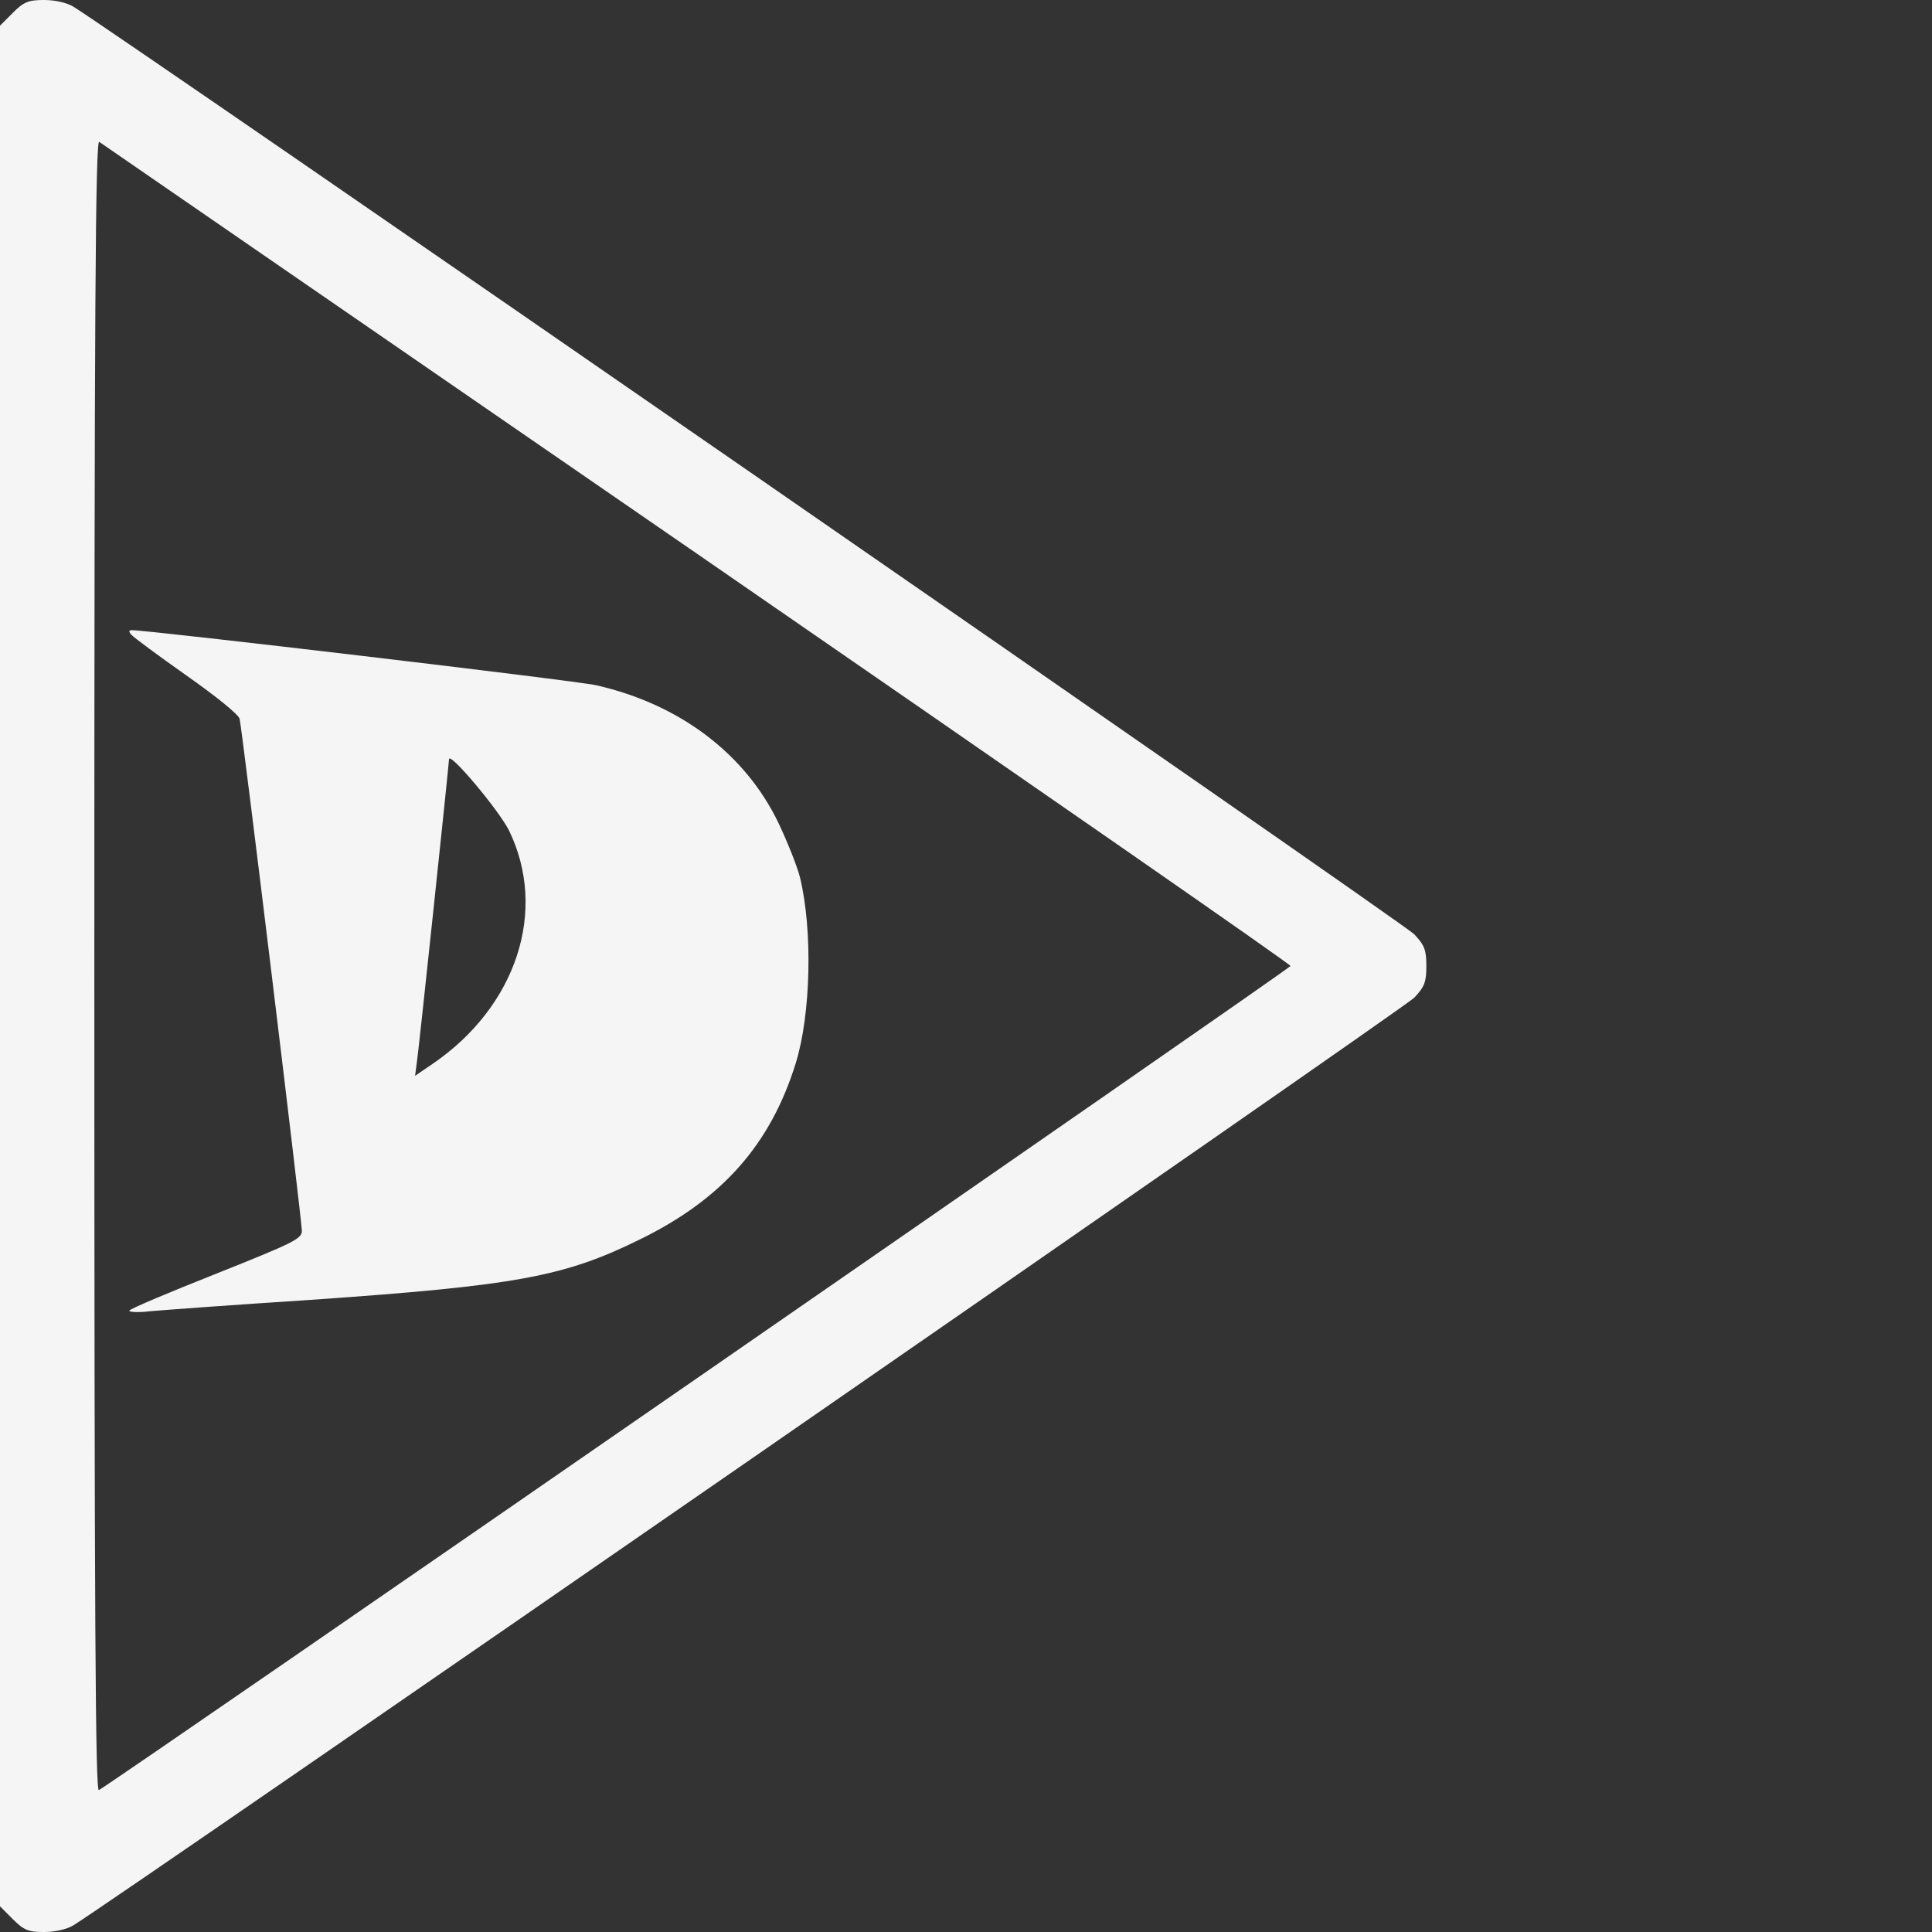 <svg version="1.0" xmlns="http://www.w3.org/2000/svg" width="512pt" height="512pt" viewBox="0 0 512 512" preserveAspectRatio="xMidYMid meet">

<rect x="0" y="0" width="512" height="512" fill="#333333" stroke="none"/>

<g transform="translate(0,512) scale(0.1,-0.1)" fill="#f5f5f5">
<path d="M34 5086 l-34 -34 0 -2492 0 -2492 34 -34 c29 -29 41 -34 82 -34 30
0 61 7 79 18 114 70 3527 2431 3553 2458 27 29 32 41 32 84 0 43 -5 55 -32 84
-26 28 -3439 2388 -3553 2458 -18 11 -49 18 -78 18 -42 0 -54 -5 -83 -34z
m1814 -1434 c864 -596 1572 -1087 1572 -1092 0 -6 -3091 -2144 -3158 -2184 -9
-6 -12 434 -12 2184 0 1750 3 2190 13 2184 6 -4 720 -496 1585 -1092z"/>
<path d="M348 3438 c6 -7 72 -56 146 -108 78 -55 138 -103 141 -115 7 -29 165
-1329 165 -1357 0 -21 -23 -32 -226 -113 -124 -49 -228 -93 -231 -98 -3 -4 21
-6 54 -2 32 3 222 17 423 30 547 38 674 61 875 160 219 107 347 252 414 468
40 130 45 352 11 492 -7 28 -32 91 -56 142 -88 185 -263 317 -484 367 -51 12
-1185 146 -1231 146 -8 0 -8 -4 -1 -12z m1001 -519 c103 -212 20 -466 -202
-618 l-47 -32 5 38 c5 32 84 781 85 801 1 21 132 -135 159 -189z"/>
</g>
</svg>

